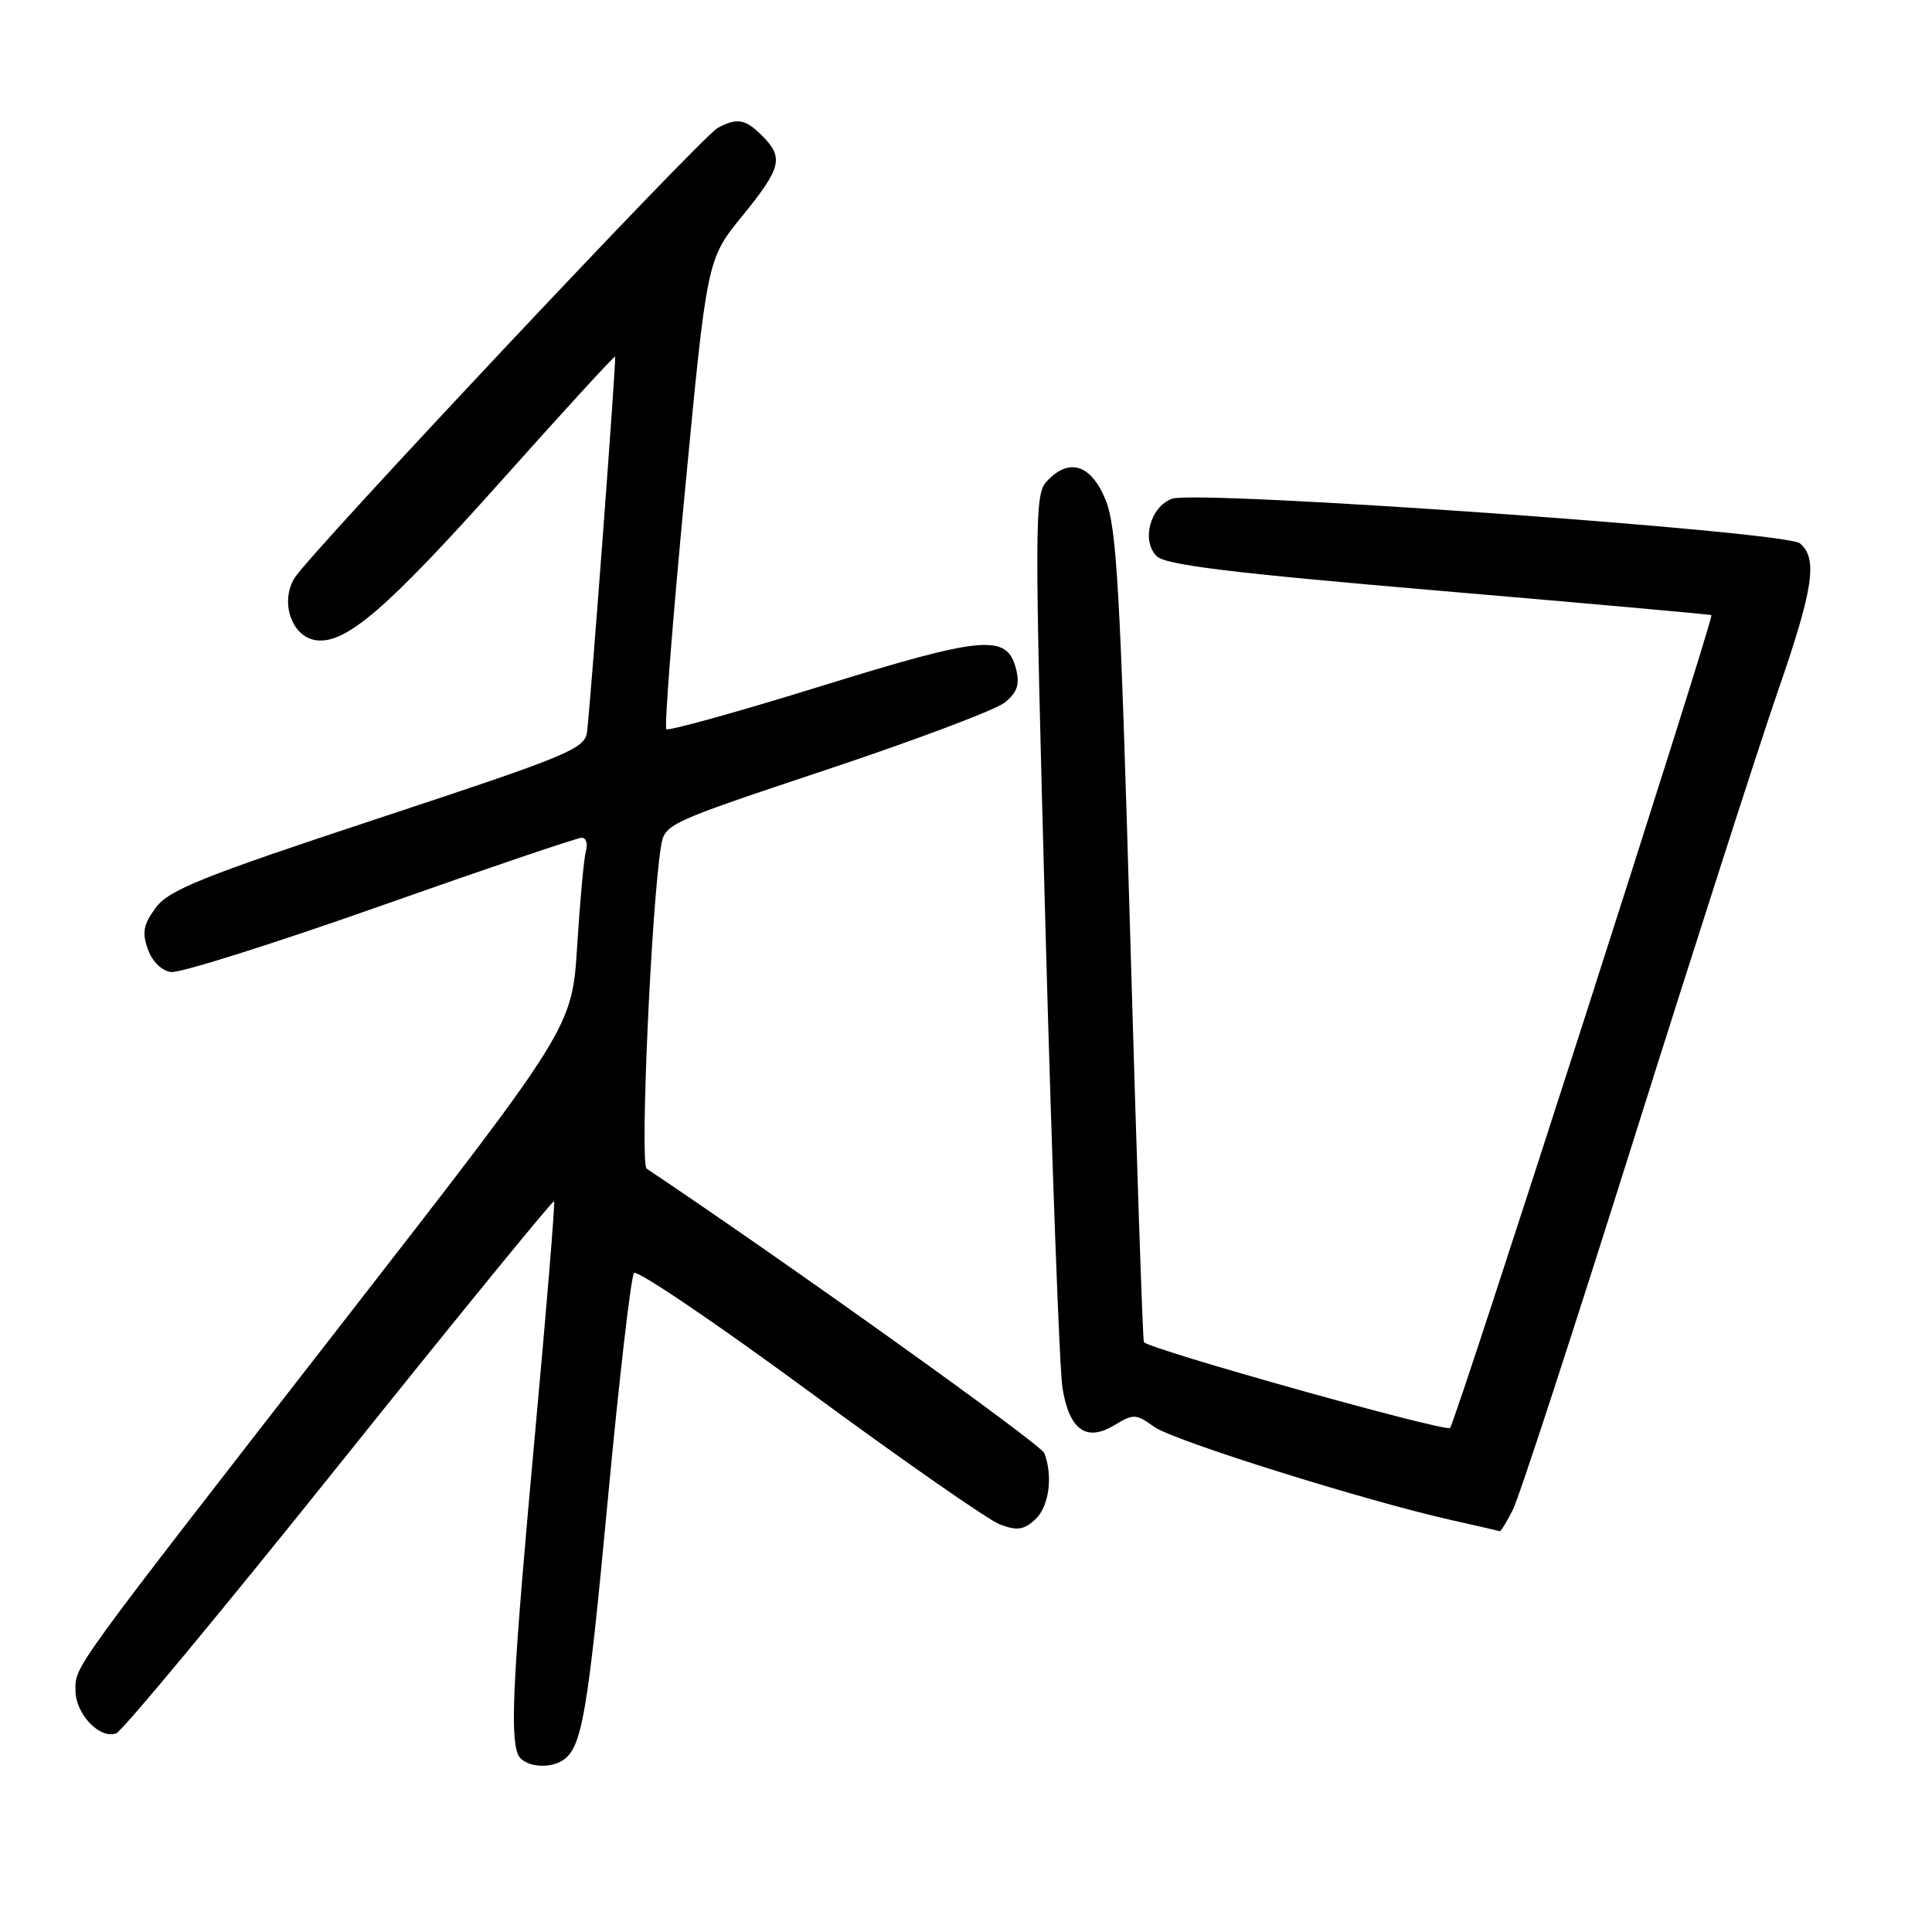 <?xml version="1.0" encoding="UTF-8" standalone="no"?>
<!DOCTYPE svg PUBLIC "-//W3C//DTD SVG 1.1//EN" "http://www.w3.org/Graphics/SVG/1.1/DTD/svg11.dtd" >
<svg xmlns="http://www.w3.org/2000/svg" xmlns:xlink="http://www.w3.org/1999/xlink" version="1.1" viewBox="0 0 256 256">
 <g >
 <path fill="currentColor"
d=" M 74.60 233.23 C 77.11 231.56 77.87 227.14 80.51 199.00 C 82.03 182.78 83.61 169.13 84.01 168.68 C 84.41 168.23 94.86 175.30 107.23 184.40 C 119.60 193.50 130.97 201.42 132.50 202.00 C 134.74 202.85 135.64 202.73 137.14 201.37 C 138.99 199.70 139.56 195.63 138.38 192.55 C 137.93 191.37 104.20 167.24 85.68 154.85 C 84.78 154.25 86.28 120.52 87.56 112.32 C 88.06 109.15 88.06 109.15 109.52 101.99 C 121.32 98.06 131.95 94.05 133.14 93.09 C 134.79 91.75 135.14 90.71 134.64 88.68 C 133.45 83.95 130.45 84.21 108.78 90.92 C 97.78 94.33 88.56 96.89 88.29 96.62 C 88.02 96.35 89.12 82.23 90.74 65.25 C 93.68 34.36 93.68 34.36 98.34 28.64 C 103.54 22.25 103.89 20.89 101.00 18.00 C 98.76 15.76 97.67 15.57 95.10 16.95 C 92.96 18.09 41.11 73.24 39.04 76.57 C 37.07 79.75 38.64 84.37 41.85 84.83 C 45.80 85.39 51.21 80.74 66.54 63.58 C 74.68 54.46 81.41 47.12 81.51 47.25 C 81.68 47.51 78.31 92.57 77.79 96.95 C 77.52 99.22 75.53 100.05 50.10 108.45 C 26.84 116.13 22.40 117.91 20.66 120.25 C 19.01 122.46 18.80 123.54 19.58 125.75 C 20.15 127.38 21.40 128.62 22.65 128.80 C 23.82 128.97 36.30 125.03 50.40 120.05 C 64.50 115.07 76.51 111.00 77.09 111.00 C 77.66 111.00 77.91 111.79 77.64 112.75 C 77.37 113.71 76.85 119.37 76.48 125.33 C 75.80 136.16 75.80 136.16 45.73 174.83 C 9.03 222.03 10.00 220.69 10.00 224.00 C 10.00 227.11 13.24 230.51 15.41 229.67 C 16.22 229.36 29.55 213.29 45.02 193.97 C 60.50 174.64 73.28 158.98 73.42 159.17 C 73.57 159.35 72.43 173.22 70.89 190.00 C 68.01 221.48 67.56 229.70 68.61 232.42 C 69.23 234.05 72.67 234.52 74.60 233.23 Z  M 200.43 200.13 C 201.25 198.56 208.48 176.40 216.51 150.88 C 224.54 125.37 233.11 98.73 235.55 91.67 C 240.30 77.99 240.90 73.99 238.49 71.99 C 236.57 70.40 158.54 64.87 155.28 66.09 C 152.40 67.18 151.21 71.64 153.26 73.69 C 154.43 74.86 162.95 75.90 190.64 78.27 C 210.36 79.95 226.62 81.41 226.77 81.51 C 227.17 81.80 192.90 188.39 192.14 189.21 C 191.58 189.81 152.36 178.82 151.57 177.84 C 151.42 177.65 150.60 153.43 149.76 124.00 C 148.44 78.15 147.97 69.89 146.50 66.25 C 144.57 61.49 141.60 60.58 138.64 63.85 C 137.08 65.57 137.07 69.50 138.52 122.60 C 139.37 153.89 140.39 181.48 140.78 183.90 C 141.69 189.49 143.94 191.10 147.67 188.84 C 150.19 187.31 150.53 187.33 152.93 189.06 C 155.49 190.90 181.05 198.91 192.50 201.46 C 195.80 202.20 198.60 202.84 198.72 202.90 C 198.85 202.95 199.62 201.71 200.43 200.13 Z "/>
</g>
</svg>
